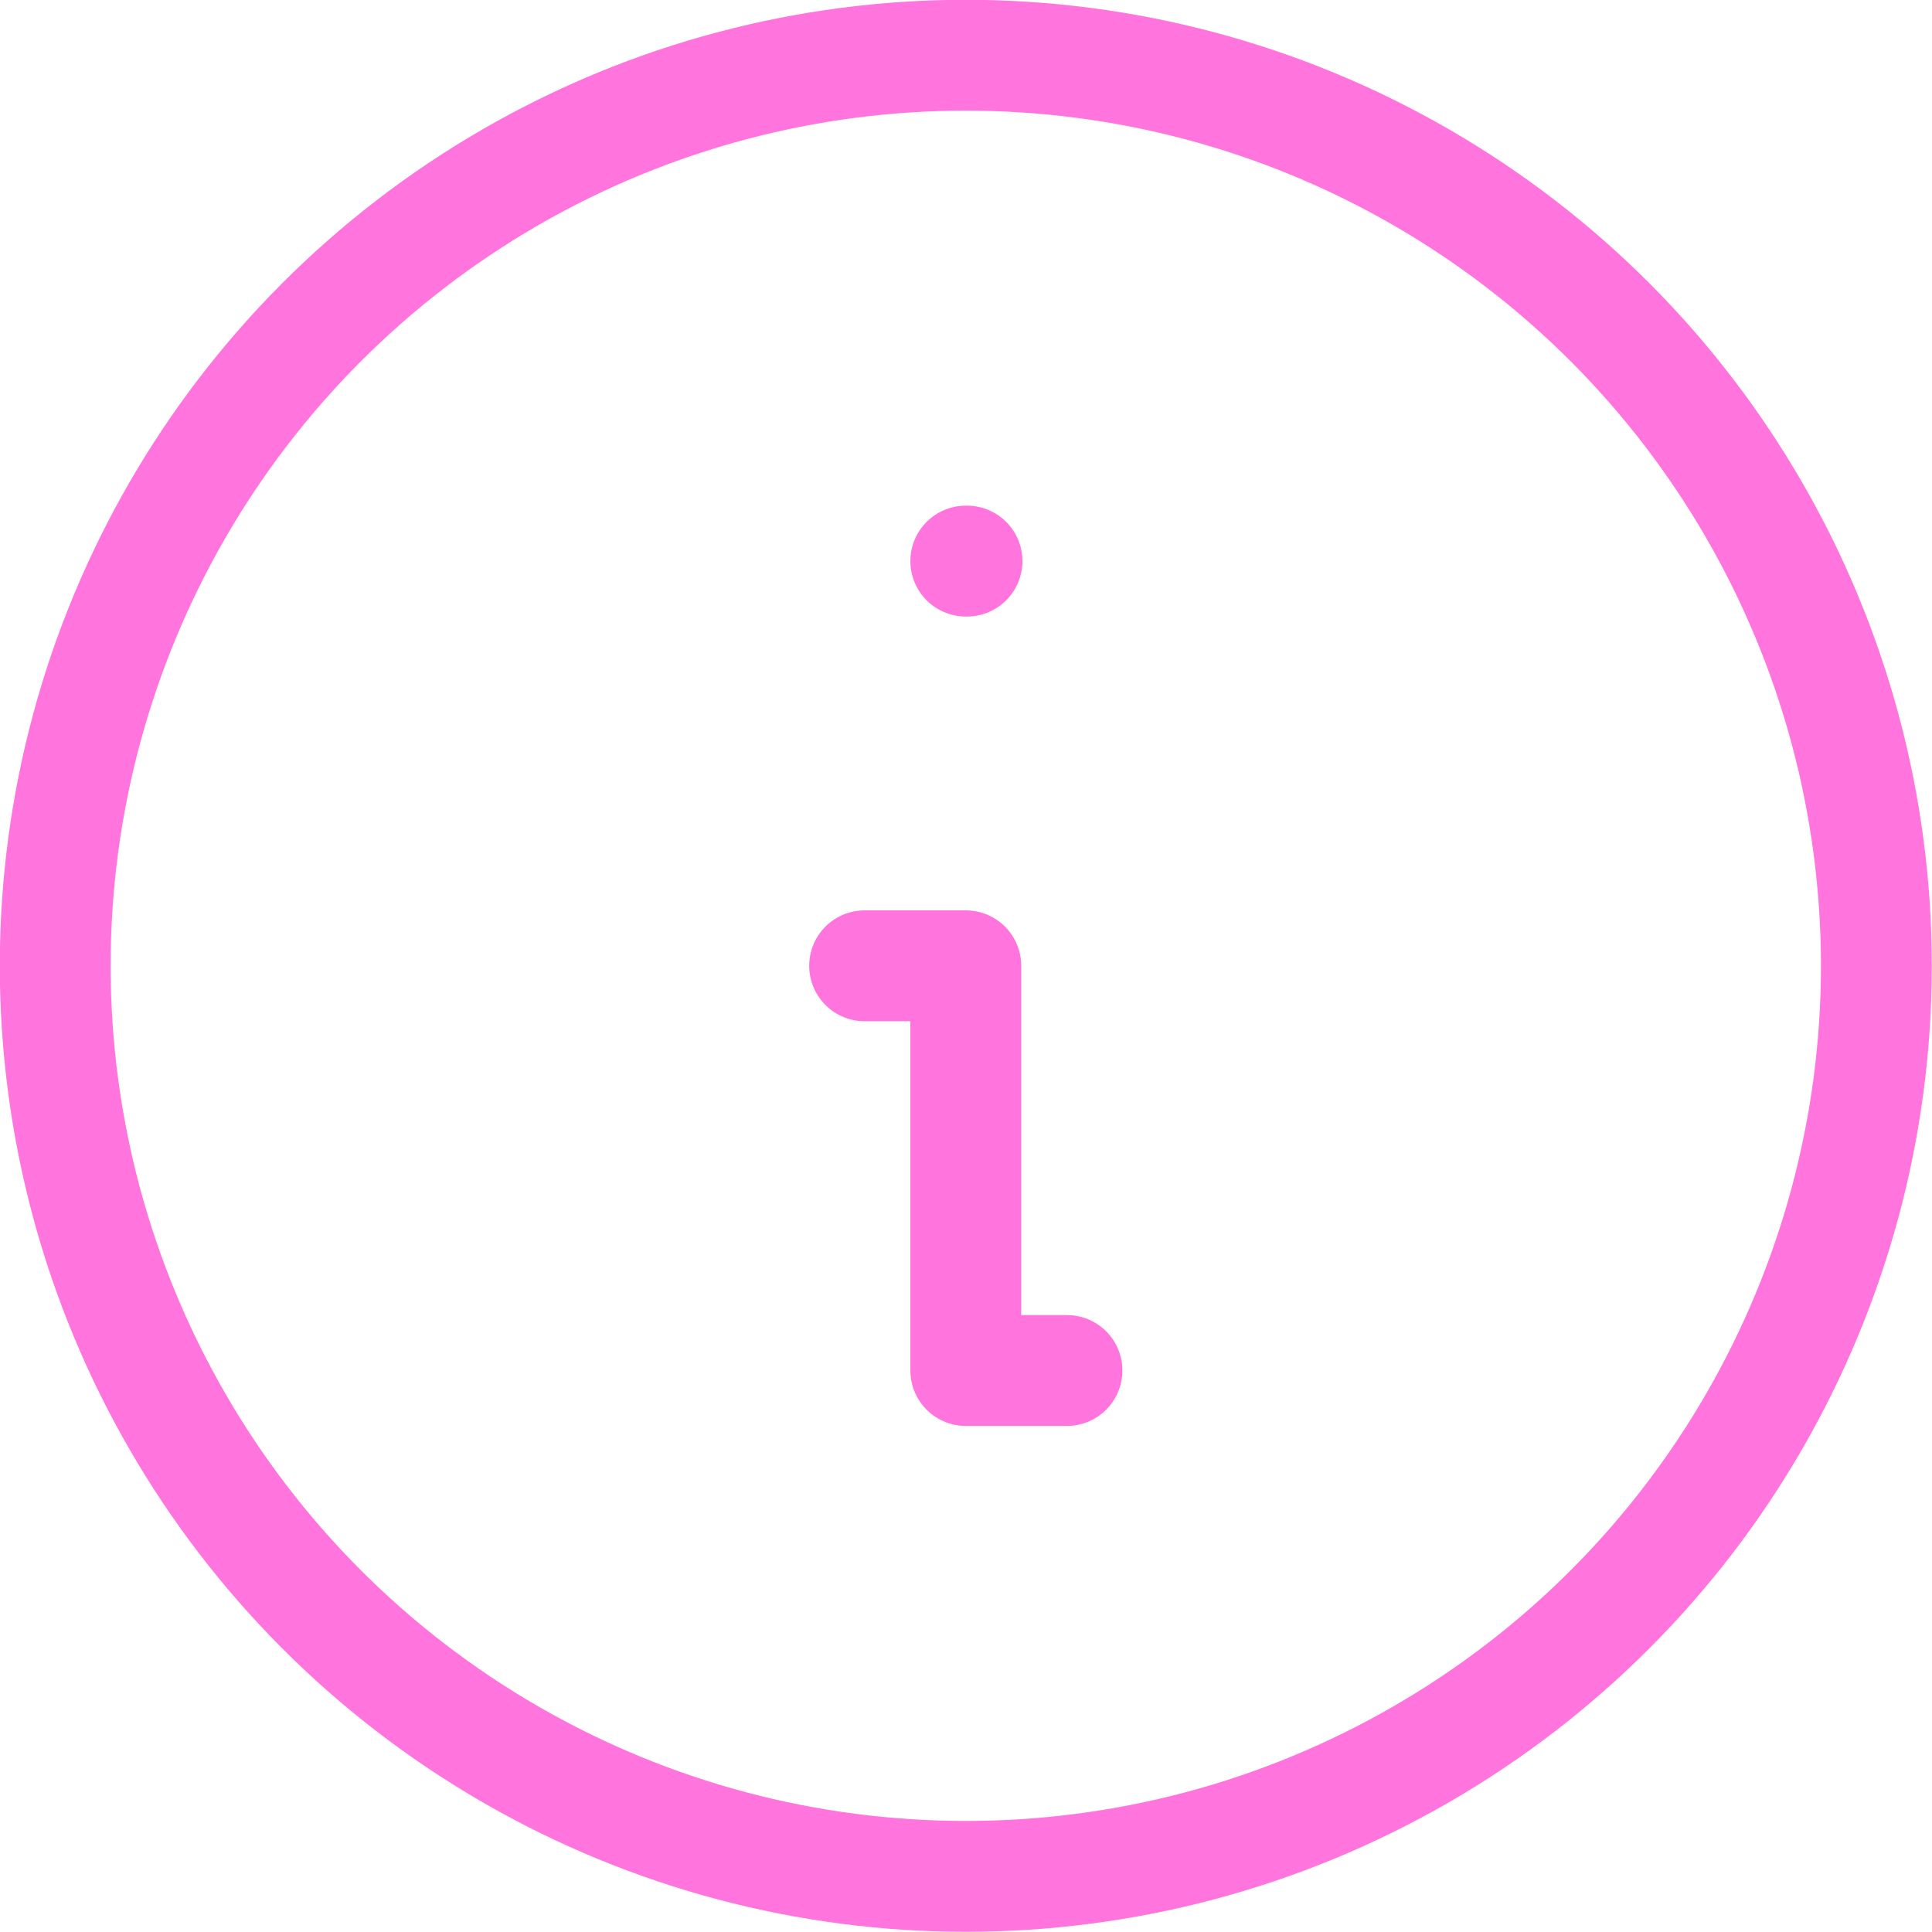 <?xml version="1.0" encoding="UTF-8"?><svg id="Layer_2" xmlns="http://www.w3.org/2000/svg" width="47.93" height="47.93" viewBox="0 0 47.93 47.93"><defs><style>.cls-1{fill:none;stroke:#ff74dd;stroke-linecap:round;stroke-linejoin:round;stroke-width:2.75px;}</style></defs><g id="Layer_1-2"><circle class="cls-1" cx="23.96" cy="23.96" r="22.59"/><line class="cls-1" x1="23.96" y1="13.92" x2="23.99" y2="13.92"/><polyline class="cls-1" points="21.45 23.96 23.96 23.96 23.96 34 26.47 34"/></g></svg>